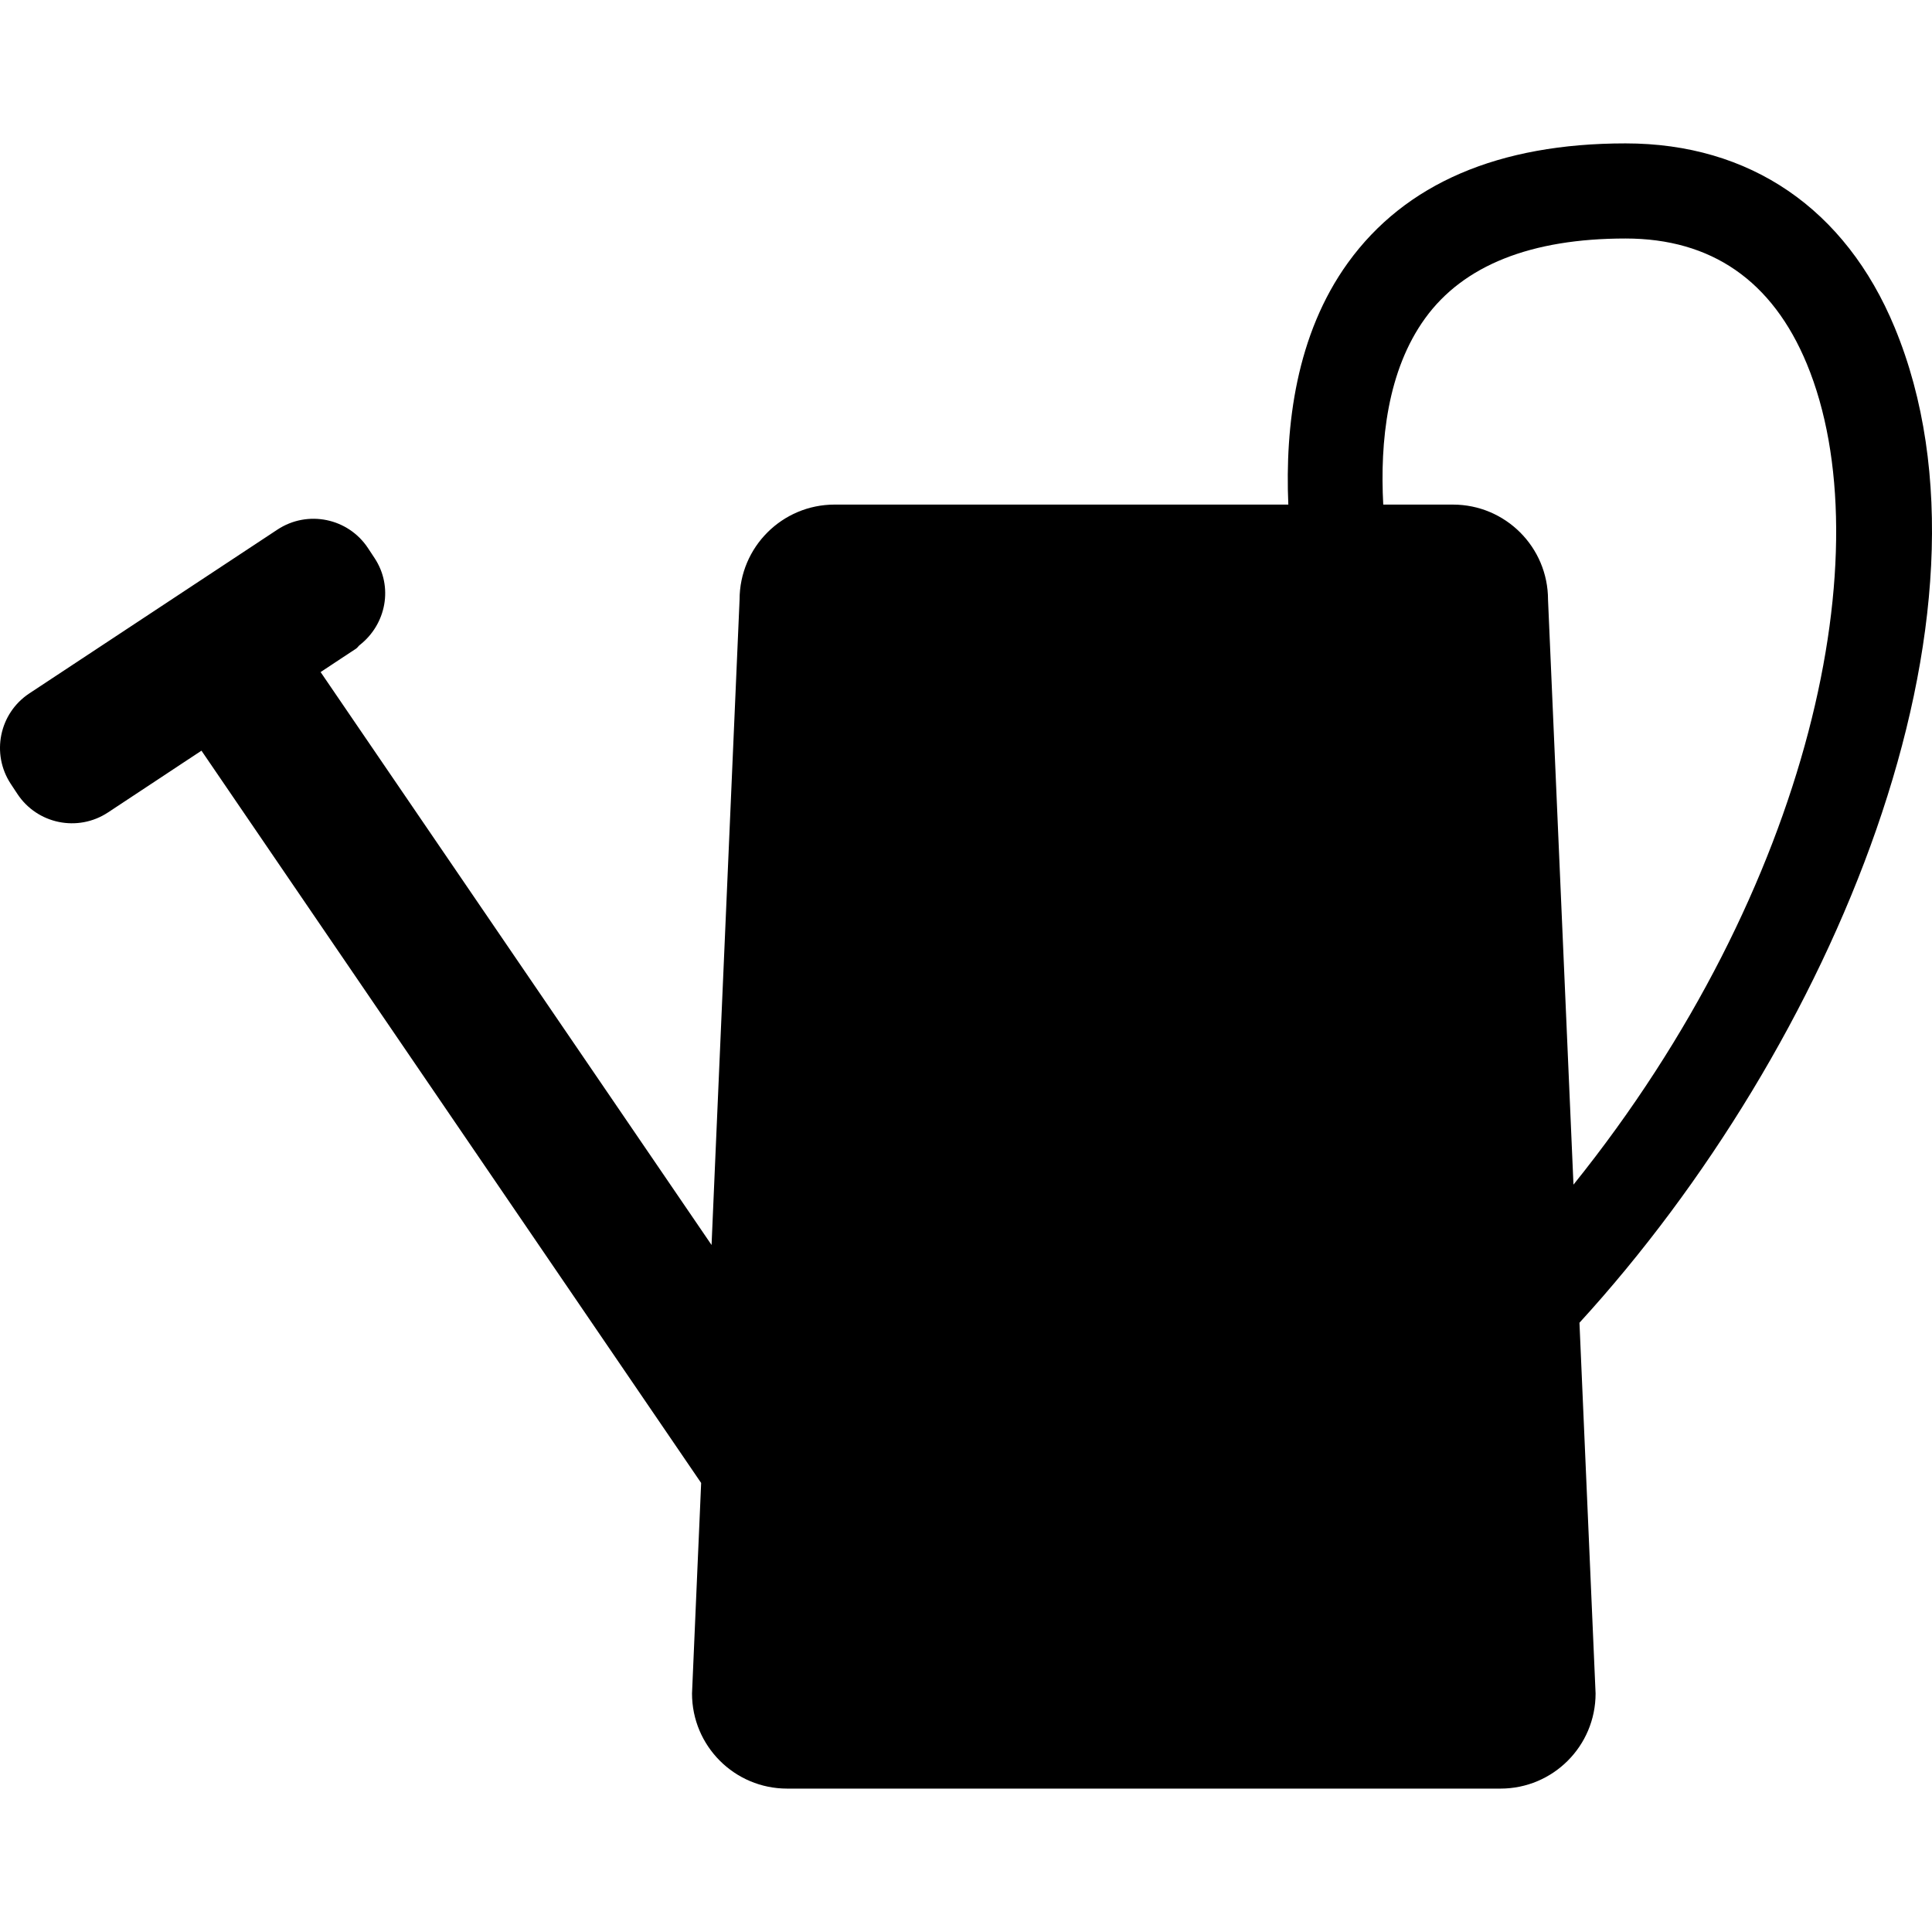 <?xml version="1.0" encoding="iso-8859-1"?>
<!-- Generator: Adobe Illustrator 16.0.0, SVG Export Plug-In . SVG Version: 6.00 Build 0)  -->
<!DOCTYPE svg PUBLIC "-//W3C//DTD SVG 1.1//EN" "http://www.w3.org/Graphics/SVG/1.1/DTD/svg11.dtd">
<svg version="1.1" id="Capa_1" xmlns="http://www.w3.org/2000/svg" xmlns:xlink="http://www.w3.org/1999/xlink" x="0px" y="0px"
	 width="388.482px" height="388.482px" viewBox="0 0 388.482 388.482" style="enable-background:new 0 0 388.482 388.482;"
	 xml:space="preserve">
<g>
	<path d="M3.495,159.639c3.998,6.062,12.154,7.727,18.217,3.729l10.825-7.153l3.987-2.639l3.988-2.63L140.985,298.19l-0.344,7.975
		l-0.344,7.832l-1.147,26.526c0,10.566,8.559,19.125,19.125,19.125h143.437c10.566,0,19.125-8.559,19.125-19.125l-3.242-74.549
		c50.777-55.521,87.307-142.367,63.381-200.125c-9.887-23.877-29.107-37.016-54.113-37.016c-25.533,0-44.303,8.07-55.807,23.982
		c-10.443,14.449-12.68,32.78-12.002,48.645h-91.216c-10.566,0-19.125,8.559-19.125,19.125l-4.944,113.804l-0.344,7.975
		l-0.344,7.976l-78.613-115.2l3.987-2.639l3.137-2.065c0.306-0.201,0.459-0.517,0.746-0.736c5.335-4.179,6.789-11.724,2.983-17.48
		L74,110.22c-3.997-6.062-12.154-7.727-18.216-3.729L5.905,139.424c-6.063,3.998-7.727,12.154-3.729,18.217L3.495,159.639z
		 M286.574,63.985c7.707-10.633,21.268-16.026,40.287-16.026c17.26,0,29.52,8.481,36.451,25.207
		c15.367,37.093,1.072,105.35-46.922,165.04l-5.117-117.619c0-10.566-8.559-19.125-19.125-19.125h-14.008
		C277.461,88.791,278.963,74.495,286.574,63.985z"/>
</g>
<g>
</g>
<g>
</g>
<g>
</g>
<g>
</g>
<g>
</g>
<g>
</g>
<g>
</g>
<g>
</g>
<g>
</g>
<g>
</g>
<g>
</g>
<g>
</g>
<g>
</g>
<g>
</g>
<g>
</g>
</svg>
